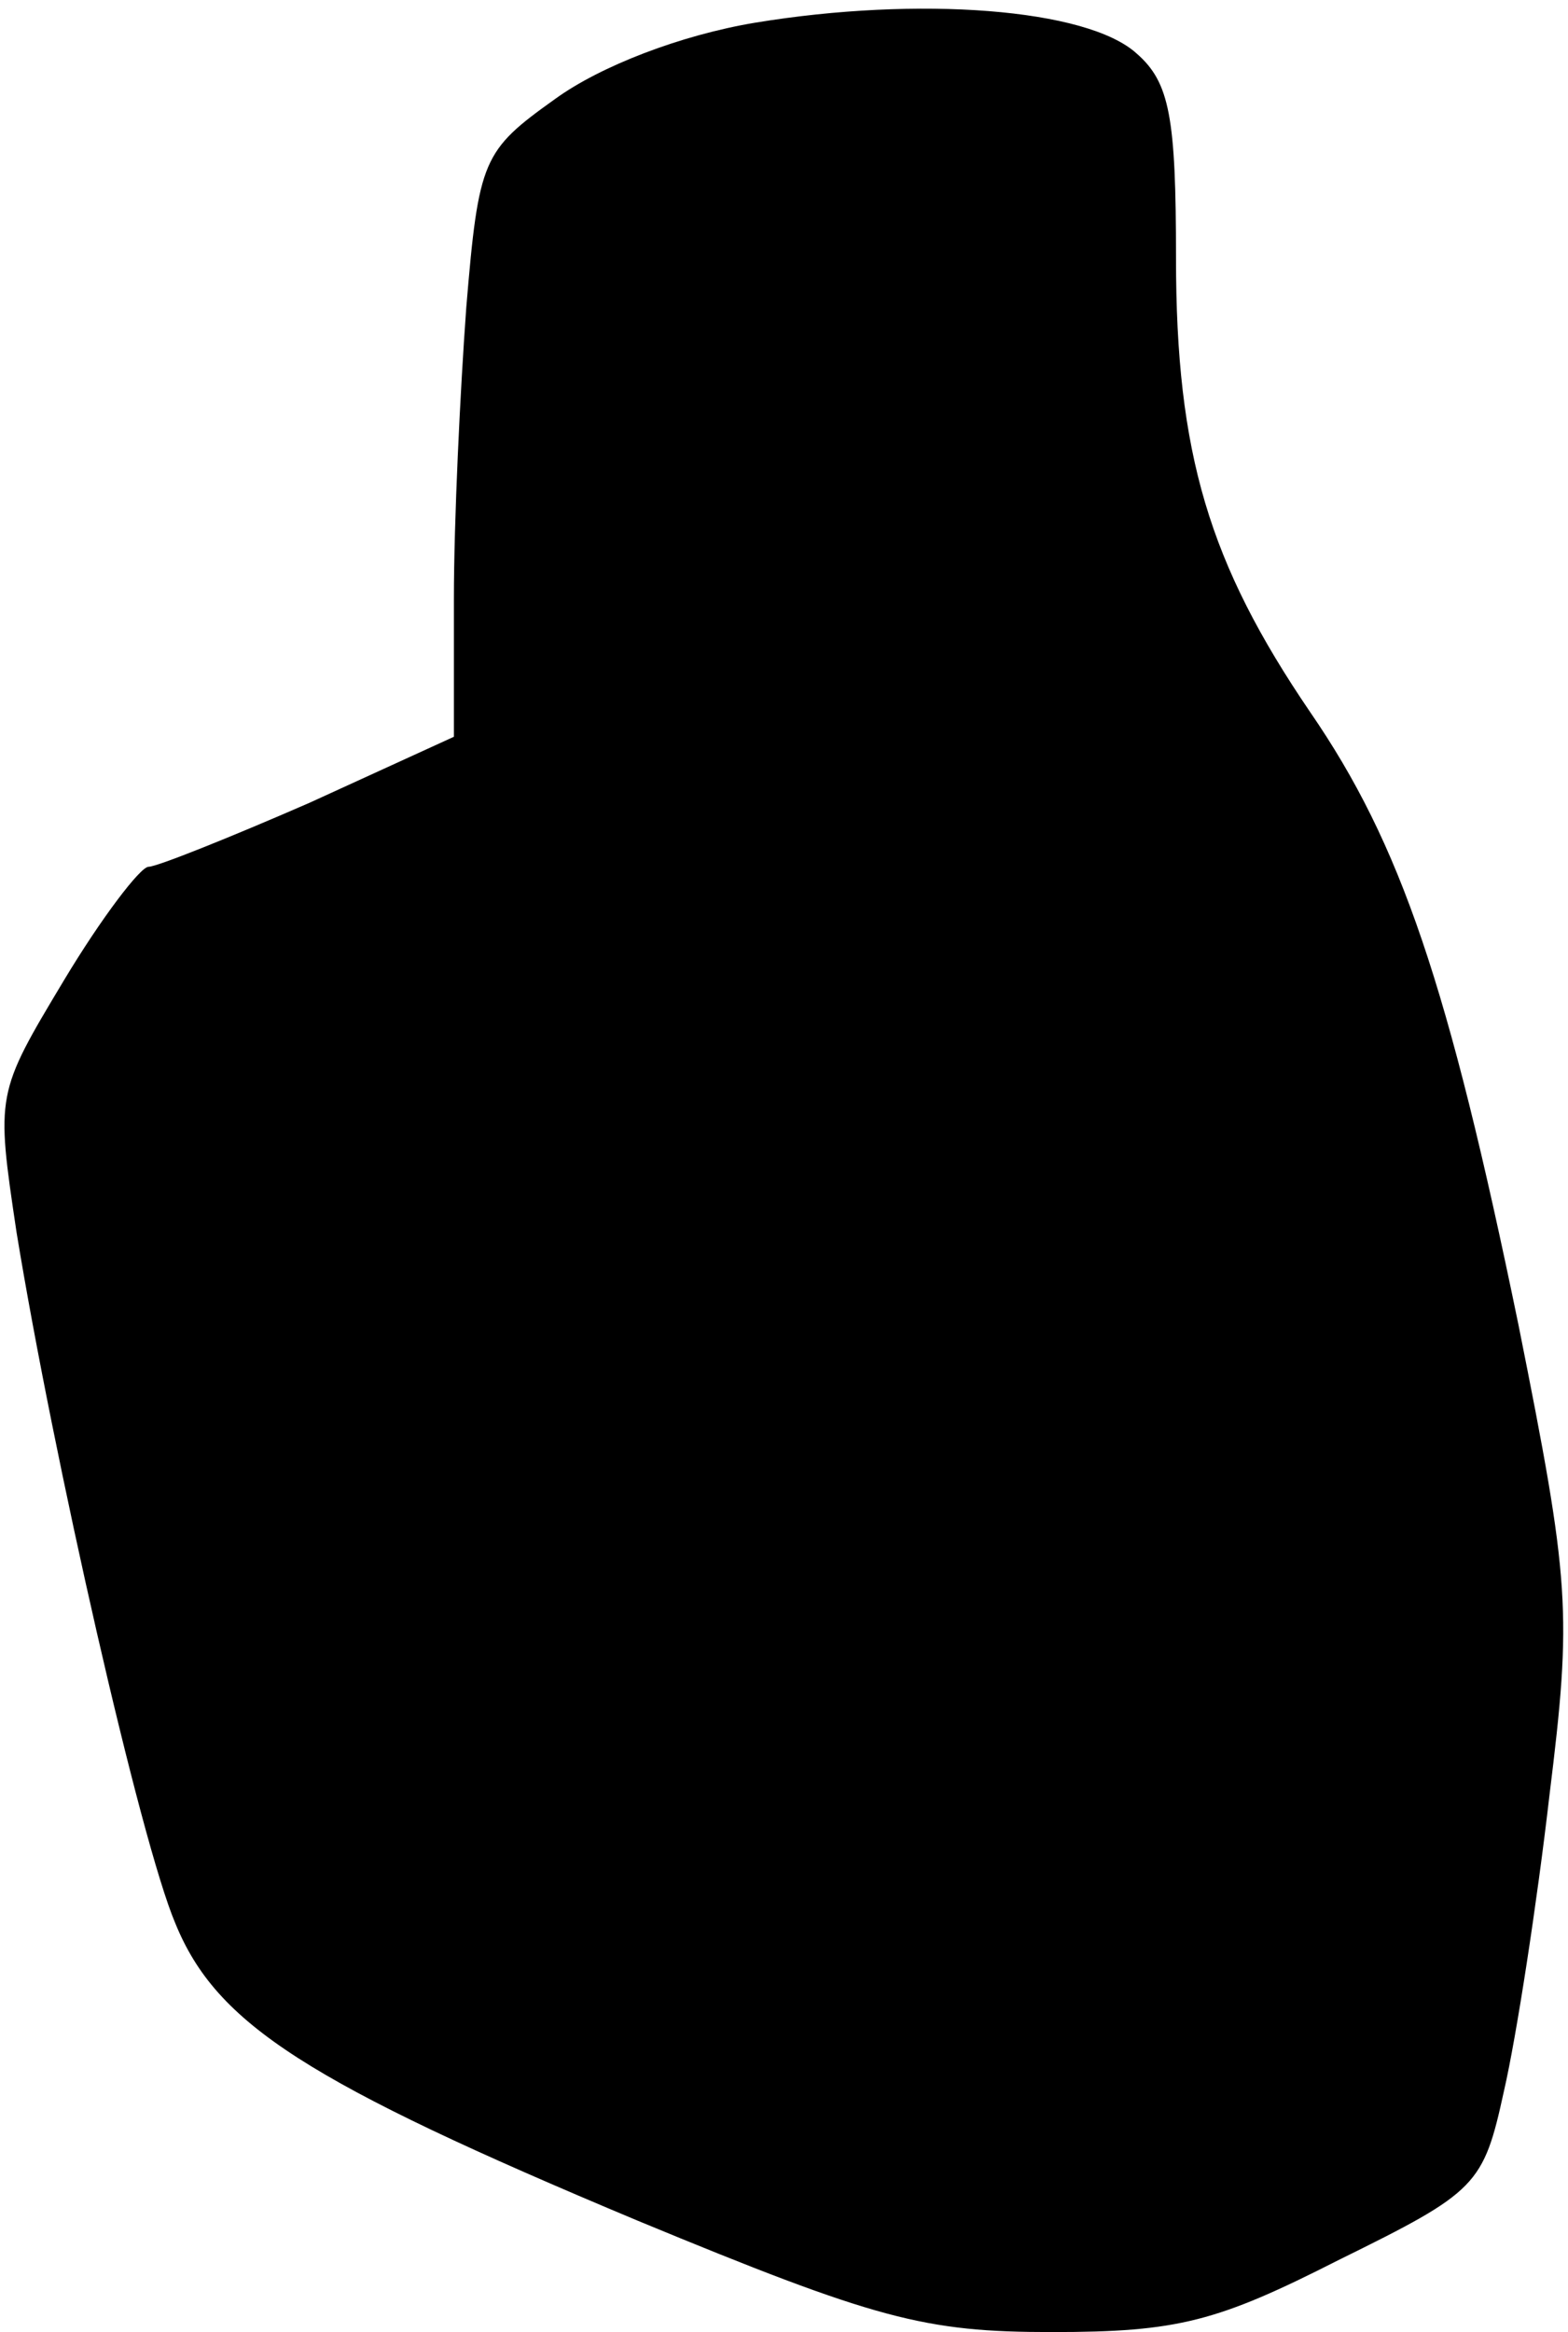 <?xml version="1.0" standalone="no"?>
<!DOCTYPE svg PUBLIC "-//W3C//DTD SVG 20010904//EN"
 "http://www.w3.org/TR/2001/REC-SVG-20010904/DTD/svg10.dtd">
<svg version="1.0" xmlns="http://www.w3.org/2000/svg"
 width="76pt" height="113pt" viewBox="0 0 76 113"
 preserveAspectRatio="xMidYMid meet">
<g transform="translate(0,113) scale(0.1,-0.1)"
fill="#000000" stroke="none">
<path fill="#000000" stroke="none" d="M366 1119 c-36 -6 -75 -21 -97 -37 -35
-25 -37 -29 -43 -101 -3 -41 -6 -104 -6 -141 l0 -67 -70 -32 c-39 -17 -74 -31
-78 -31 -4 0 -23 -25 -41 -55 -33 -55 -33 -55 -23 -122 18 -110 60 -295 77
-335 20 -49 64 -77 224 -144 116 -48 139 -54 201 -54 61 0 80 5 139 35 67 33
70 36 80 82 6 26 16 91 22 143 11 89 10 103 -15 228 -34 165 -57 233 -101 297
-49 72 -65 125 -65 220 0 68 -3 85 -19 99 -24 22 -106 28 -185 15z"/>
</g>
</svg>
